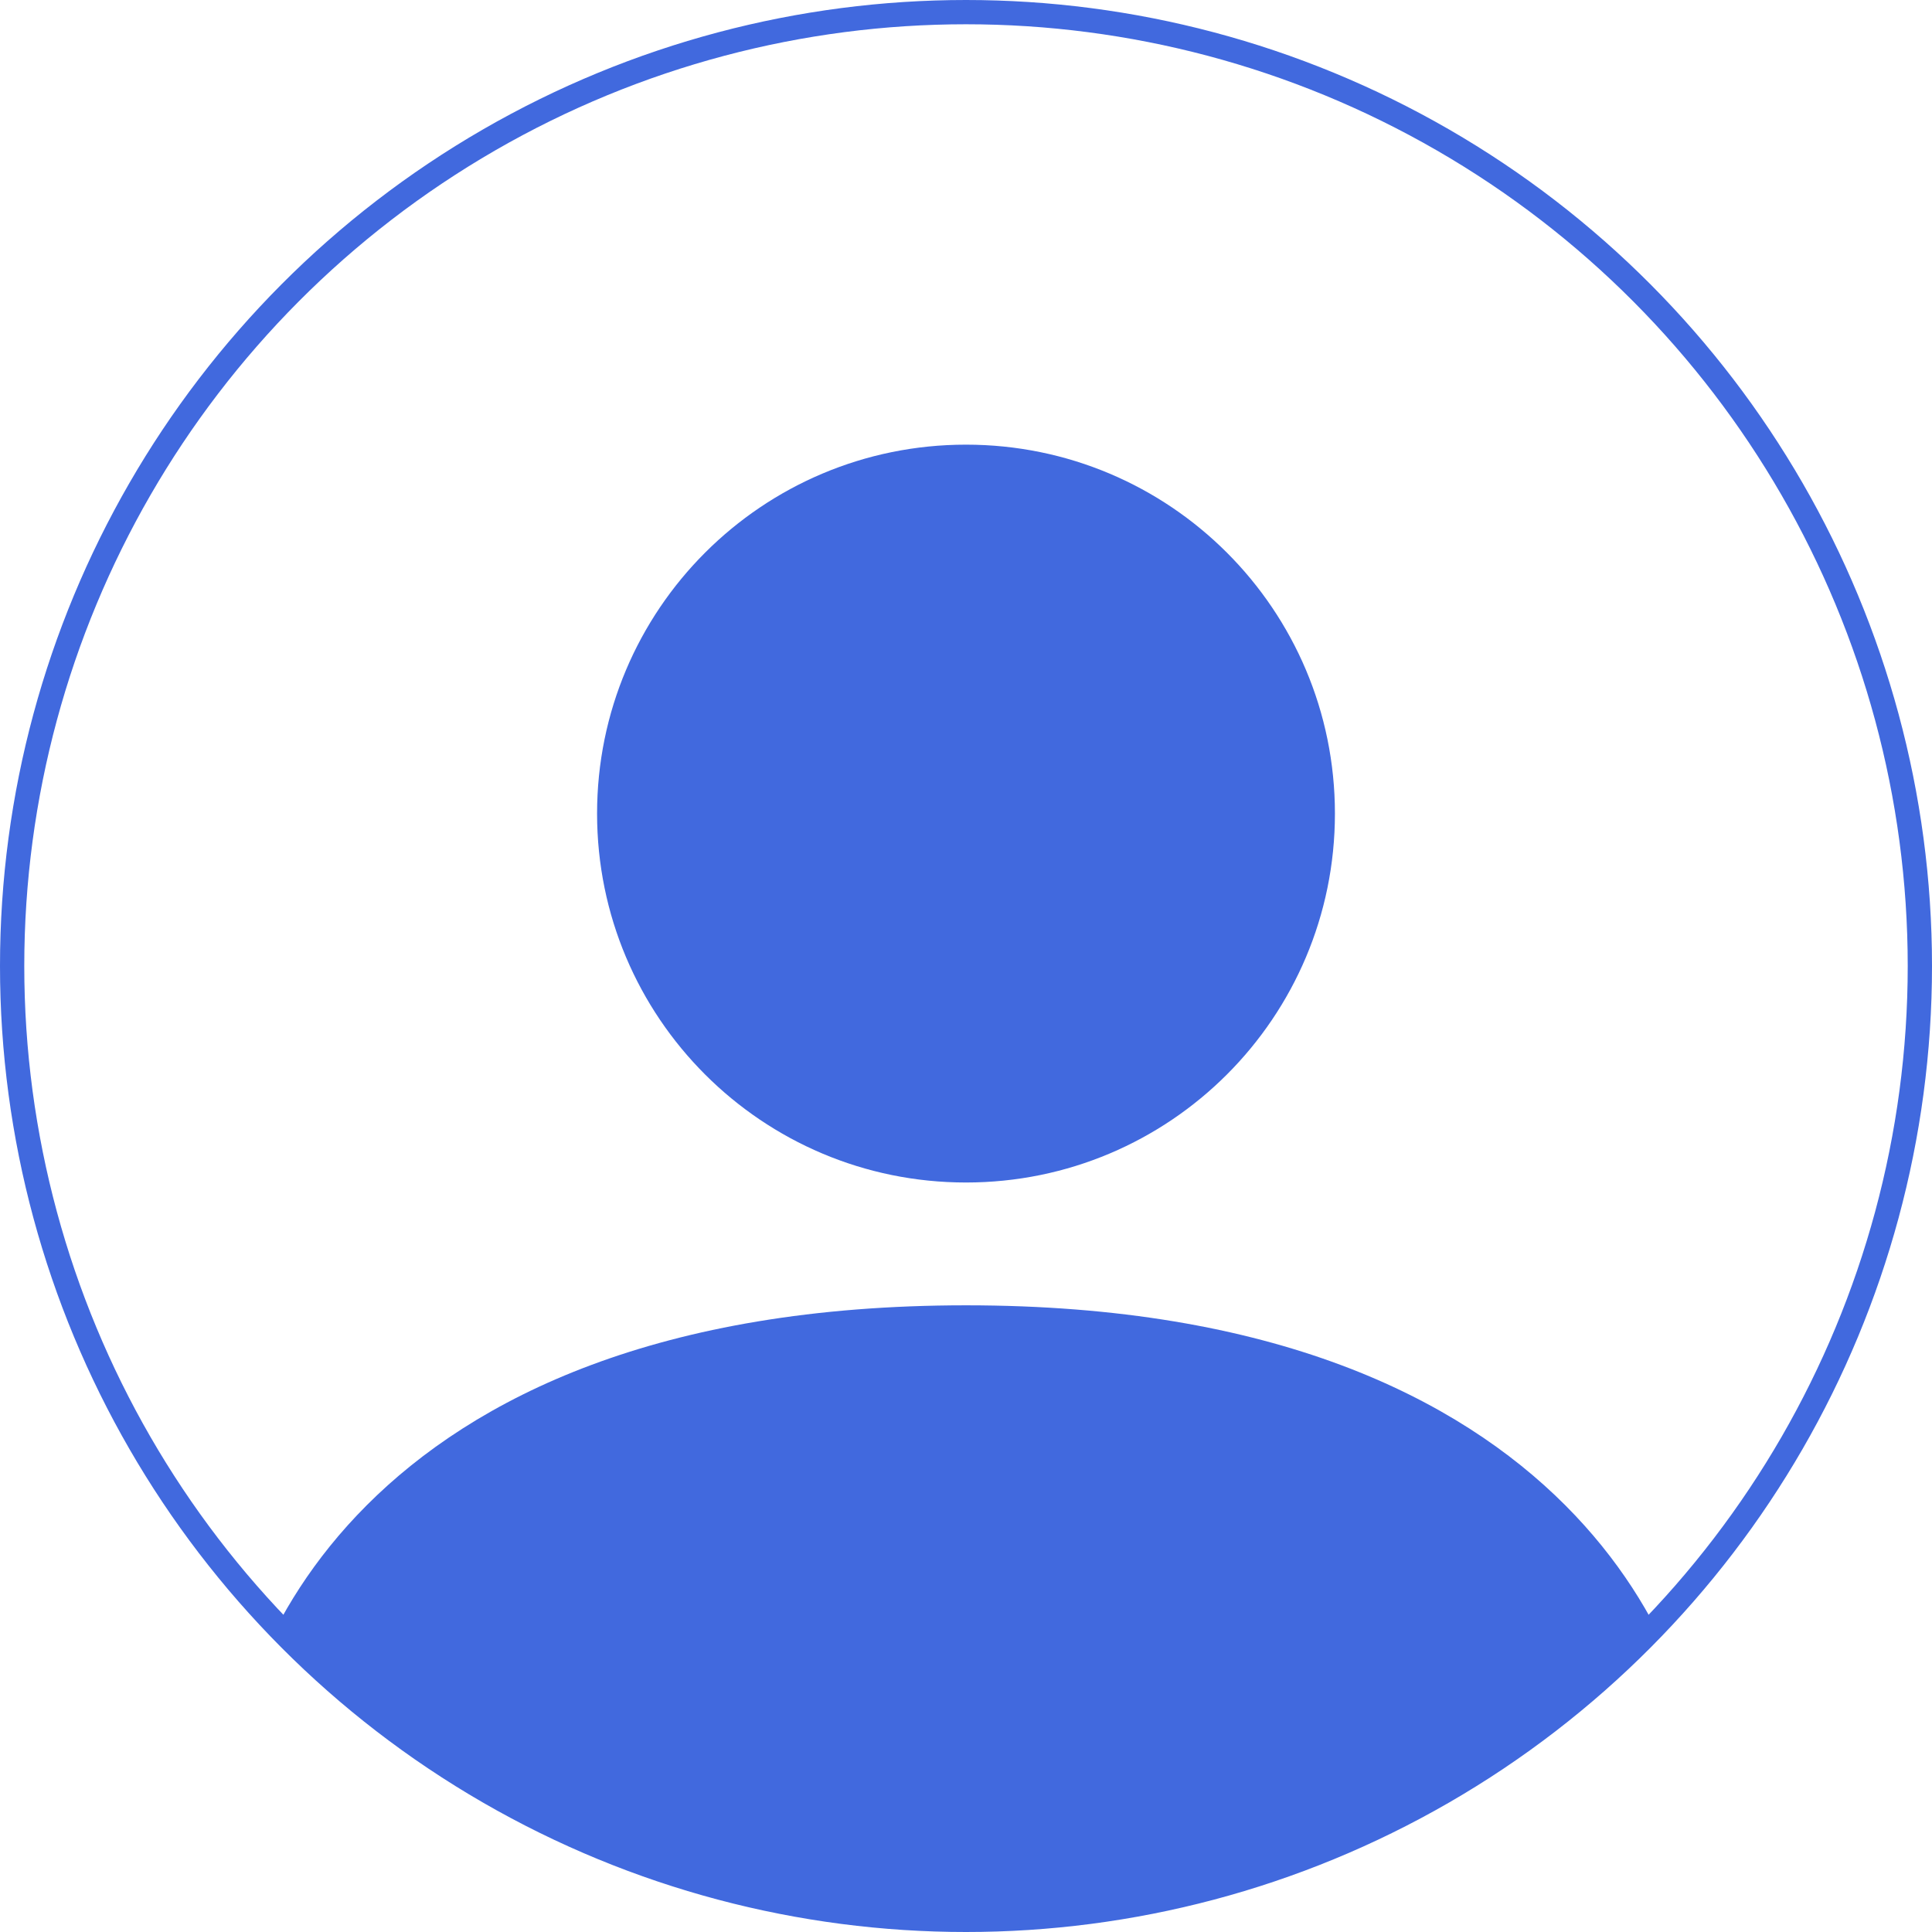 <?xml version="1.0" encoding="UTF-8"?><svg id="_레이어_2" xmlns="http://www.w3.org/2000/svg" xmlns:xlink="http://www.w3.org/1999/xlink" viewBox="0 0 39.8 39.8"><defs><style>.cls-1,.cls-2{fill:none;}.cls-3{clip-path:url(#clippath);}.cls-4{fill:#4169de;}.cls-2{stroke:#4169de;stroke-miterlimit:10;stroke-width:.5px;}</style><clipPath id="clippath"><circle class="cls-1" cx="19.9" cy="19.9" r="19.65"/></clipPath></defs><g id="_레이어_1-2"><circle class="cls-2" cx="19.9" cy="19.9" r="19.65"/><g class="cls-3"><path class="cls-4" d="M7.24,39.55s-2.53,0-2.53-2.53,2.53-10.13,15.19-10.13,15.19,7.6,15.19,10.13-2.53,2.53-2.53,2.53H7.24Zm12.66-15.19c4.2,0,7.6-3.4,7.6-7.6s-3.4-7.6-7.6-7.6-7.6,3.4-7.6,7.6,3.4,7.6,7.6,7.6Z"/></g></g></svg>